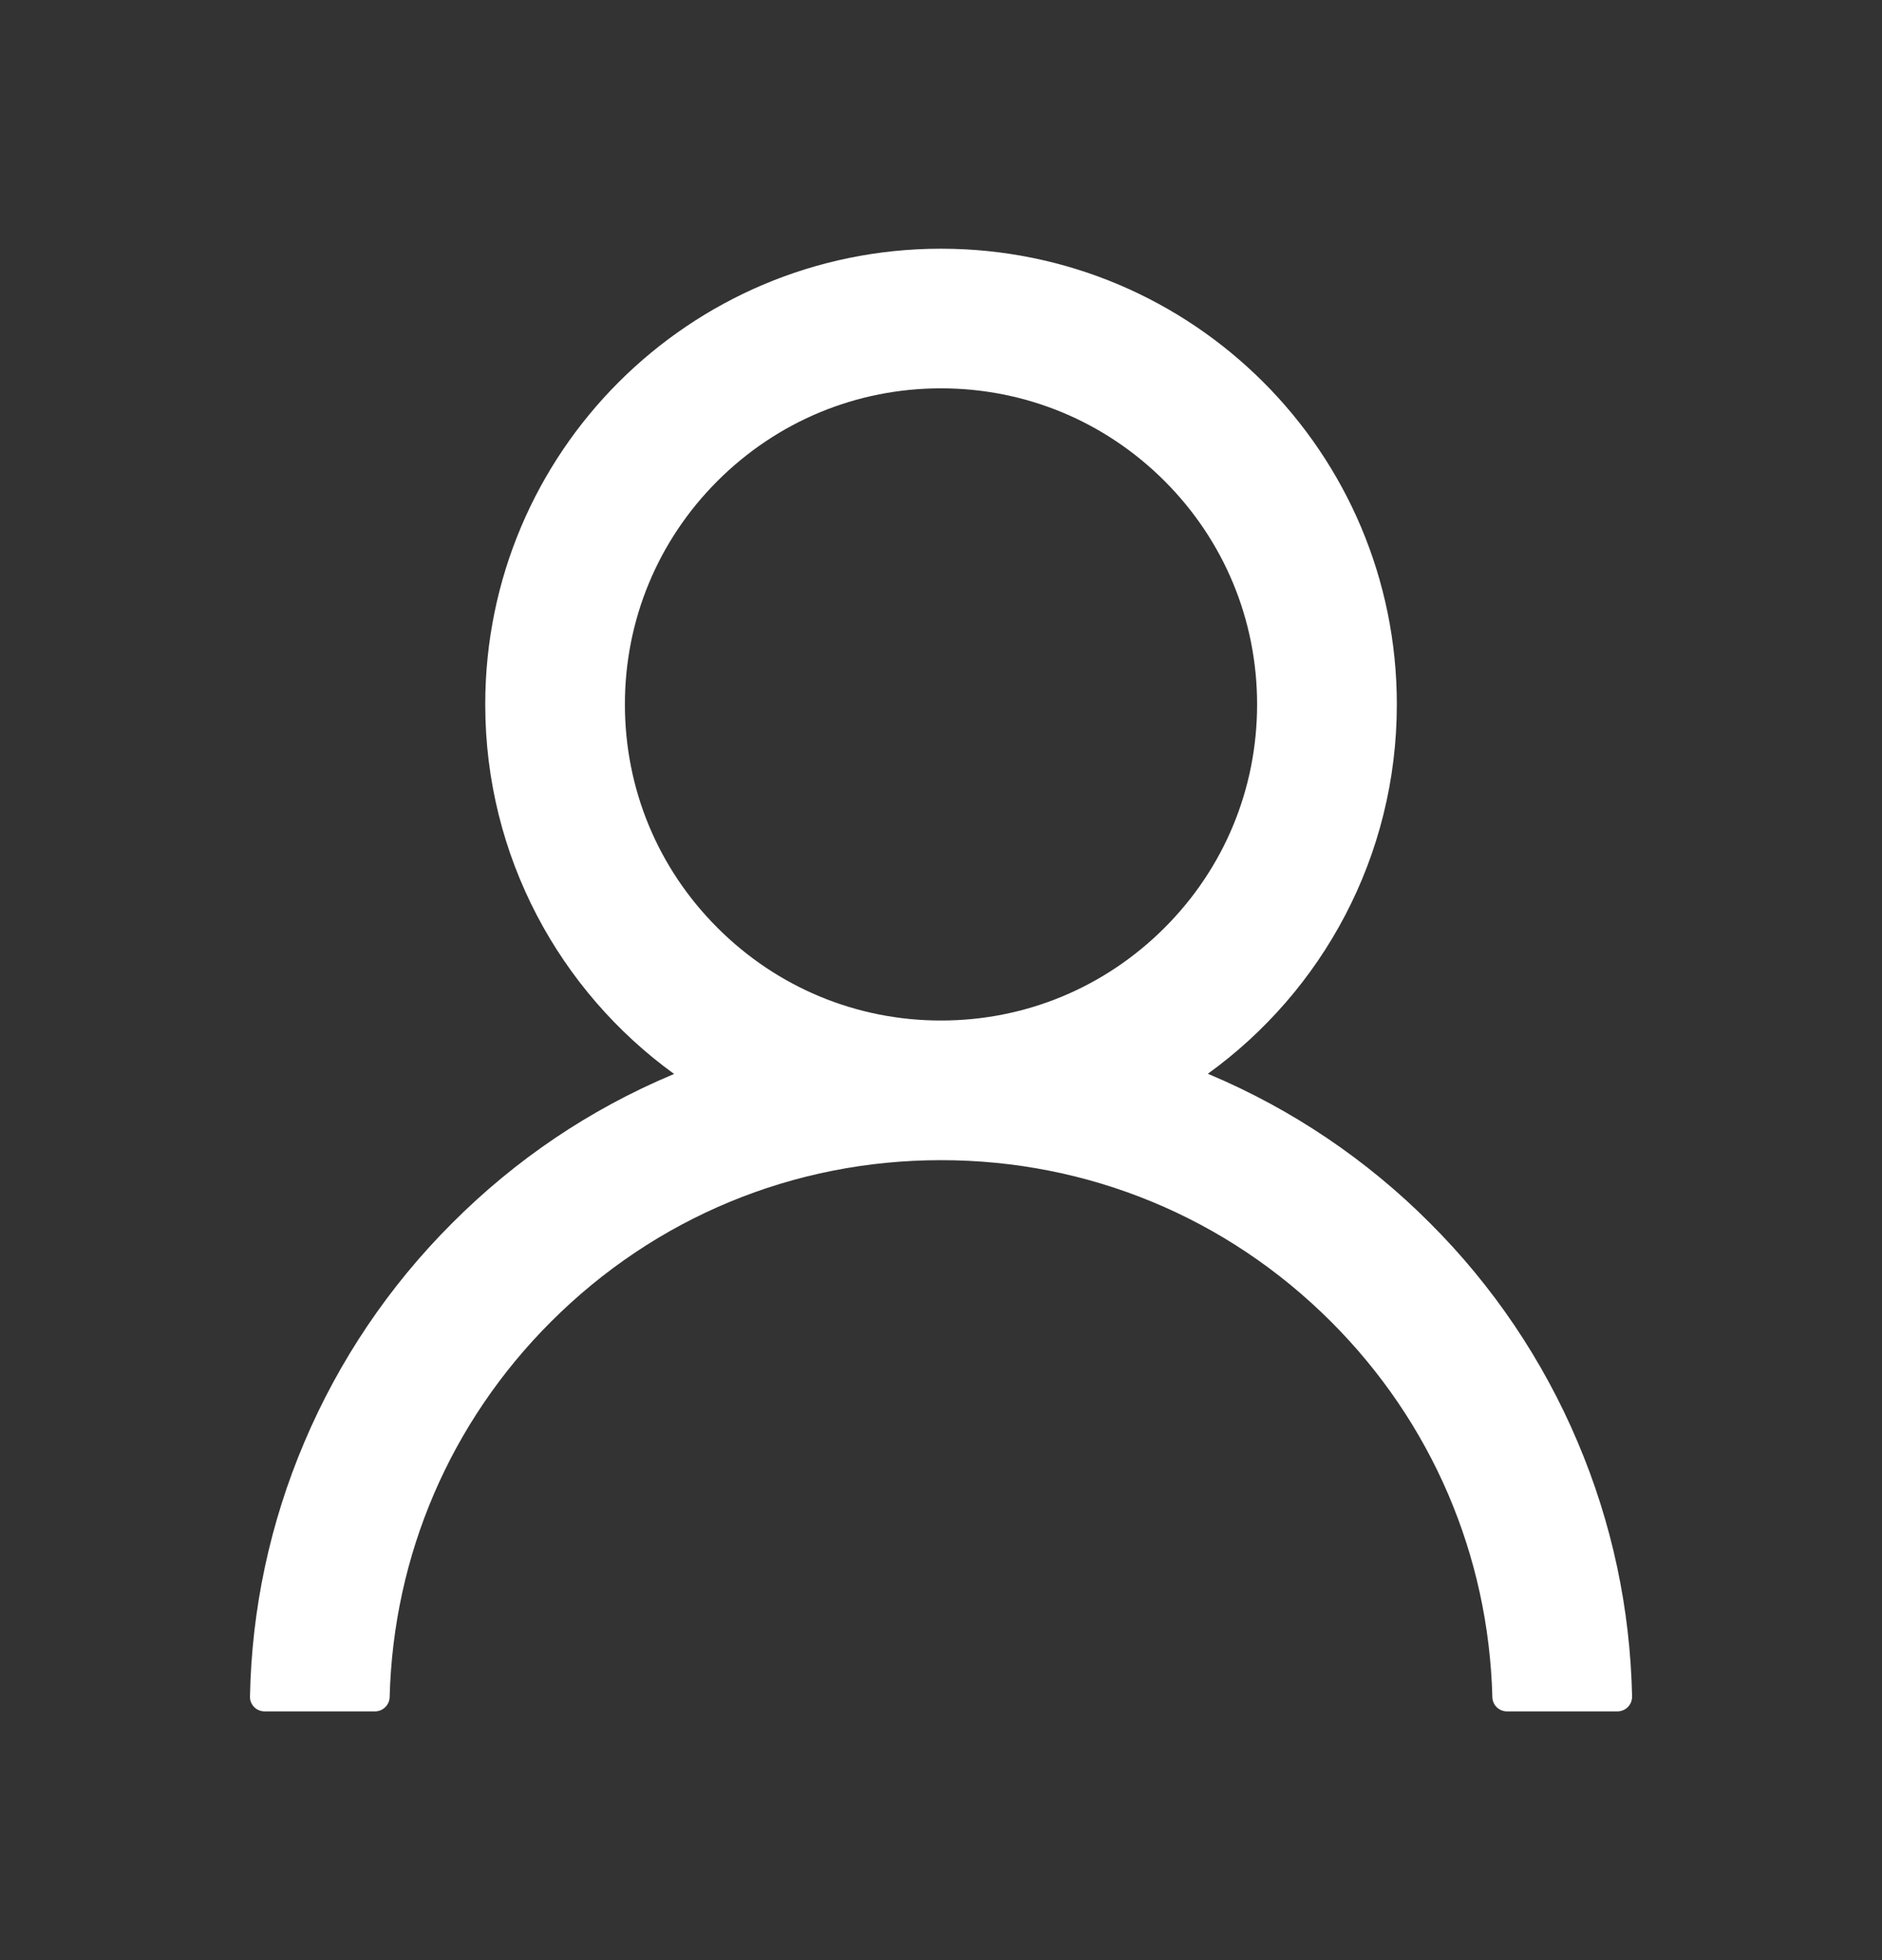 <svg width="24" height="25" viewBox="0 0 24 25" fill="none" xmlns="http://www.w3.org/2000/svg">
<rect x="0" y="0" width="24" height="25" fill="#333333" stroke="none"/>
<path d="M20.121 18.397C19.679 17.35 19.037 16.398 18.232 15.596C17.429 14.791 16.478 14.15 15.431 13.707C15.422 13.702 15.413 13.7 15.403 13.695C16.863 12.641 17.813 10.923 17.813 8.984C17.813 5.773 15.211 3.172 12 3.172C8.789 3.172 6.188 5.773 6.188 8.984C6.188 10.923 7.137 12.641 8.597 13.698C8.588 13.702 8.578 13.705 8.569 13.709C7.519 14.152 6.577 14.787 5.768 15.598C4.963 16.401 4.322 17.352 3.879 18.399C3.444 19.424 3.209 20.523 3.188 21.636C3.187 21.661 3.191 21.686 3.2 21.709C3.21 21.732 3.223 21.754 3.241 21.772C3.258 21.79 3.279 21.804 3.302 21.813C3.325 21.823 3.35 21.828 3.375 21.828H4.781C4.884 21.828 4.966 21.746 4.969 21.645C5.016 19.836 5.742 18.141 7.027 16.857C8.356 15.528 10.12 14.797 12 14.797C13.88 14.797 15.645 15.528 16.974 16.857C18.258 18.141 18.984 19.836 19.031 21.645C19.034 21.748 19.116 21.828 19.219 21.828H20.625C20.65 21.828 20.675 21.823 20.698 21.813C20.721 21.804 20.742 21.79 20.759 21.772C20.777 21.754 20.791 21.732 20.8 21.709C20.809 21.686 20.813 21.661 20.813 21.636C20.789 20.516 20.557 19.426 20.121 18.397ZM12 13.016C10.924 13.016 9.912 12.596 9.15 11.834C8.388 11.073 7.969 10.06 7.969 8.984C7.969 7.909 8.388 6.896 9.15 6.134C9.912 5.373 10.924 4.953 12 4.953C13.076 4.953 14.088 5.373 14.85 6.134C15.612 6.896 16.031 7.909 16.031 8.984C16.031 10.06 15.612 11.073 14.85 11.834C14.088 12.596 13.076 13.016 12 13.016Z" fill="#ffffff"/>
</svg>
